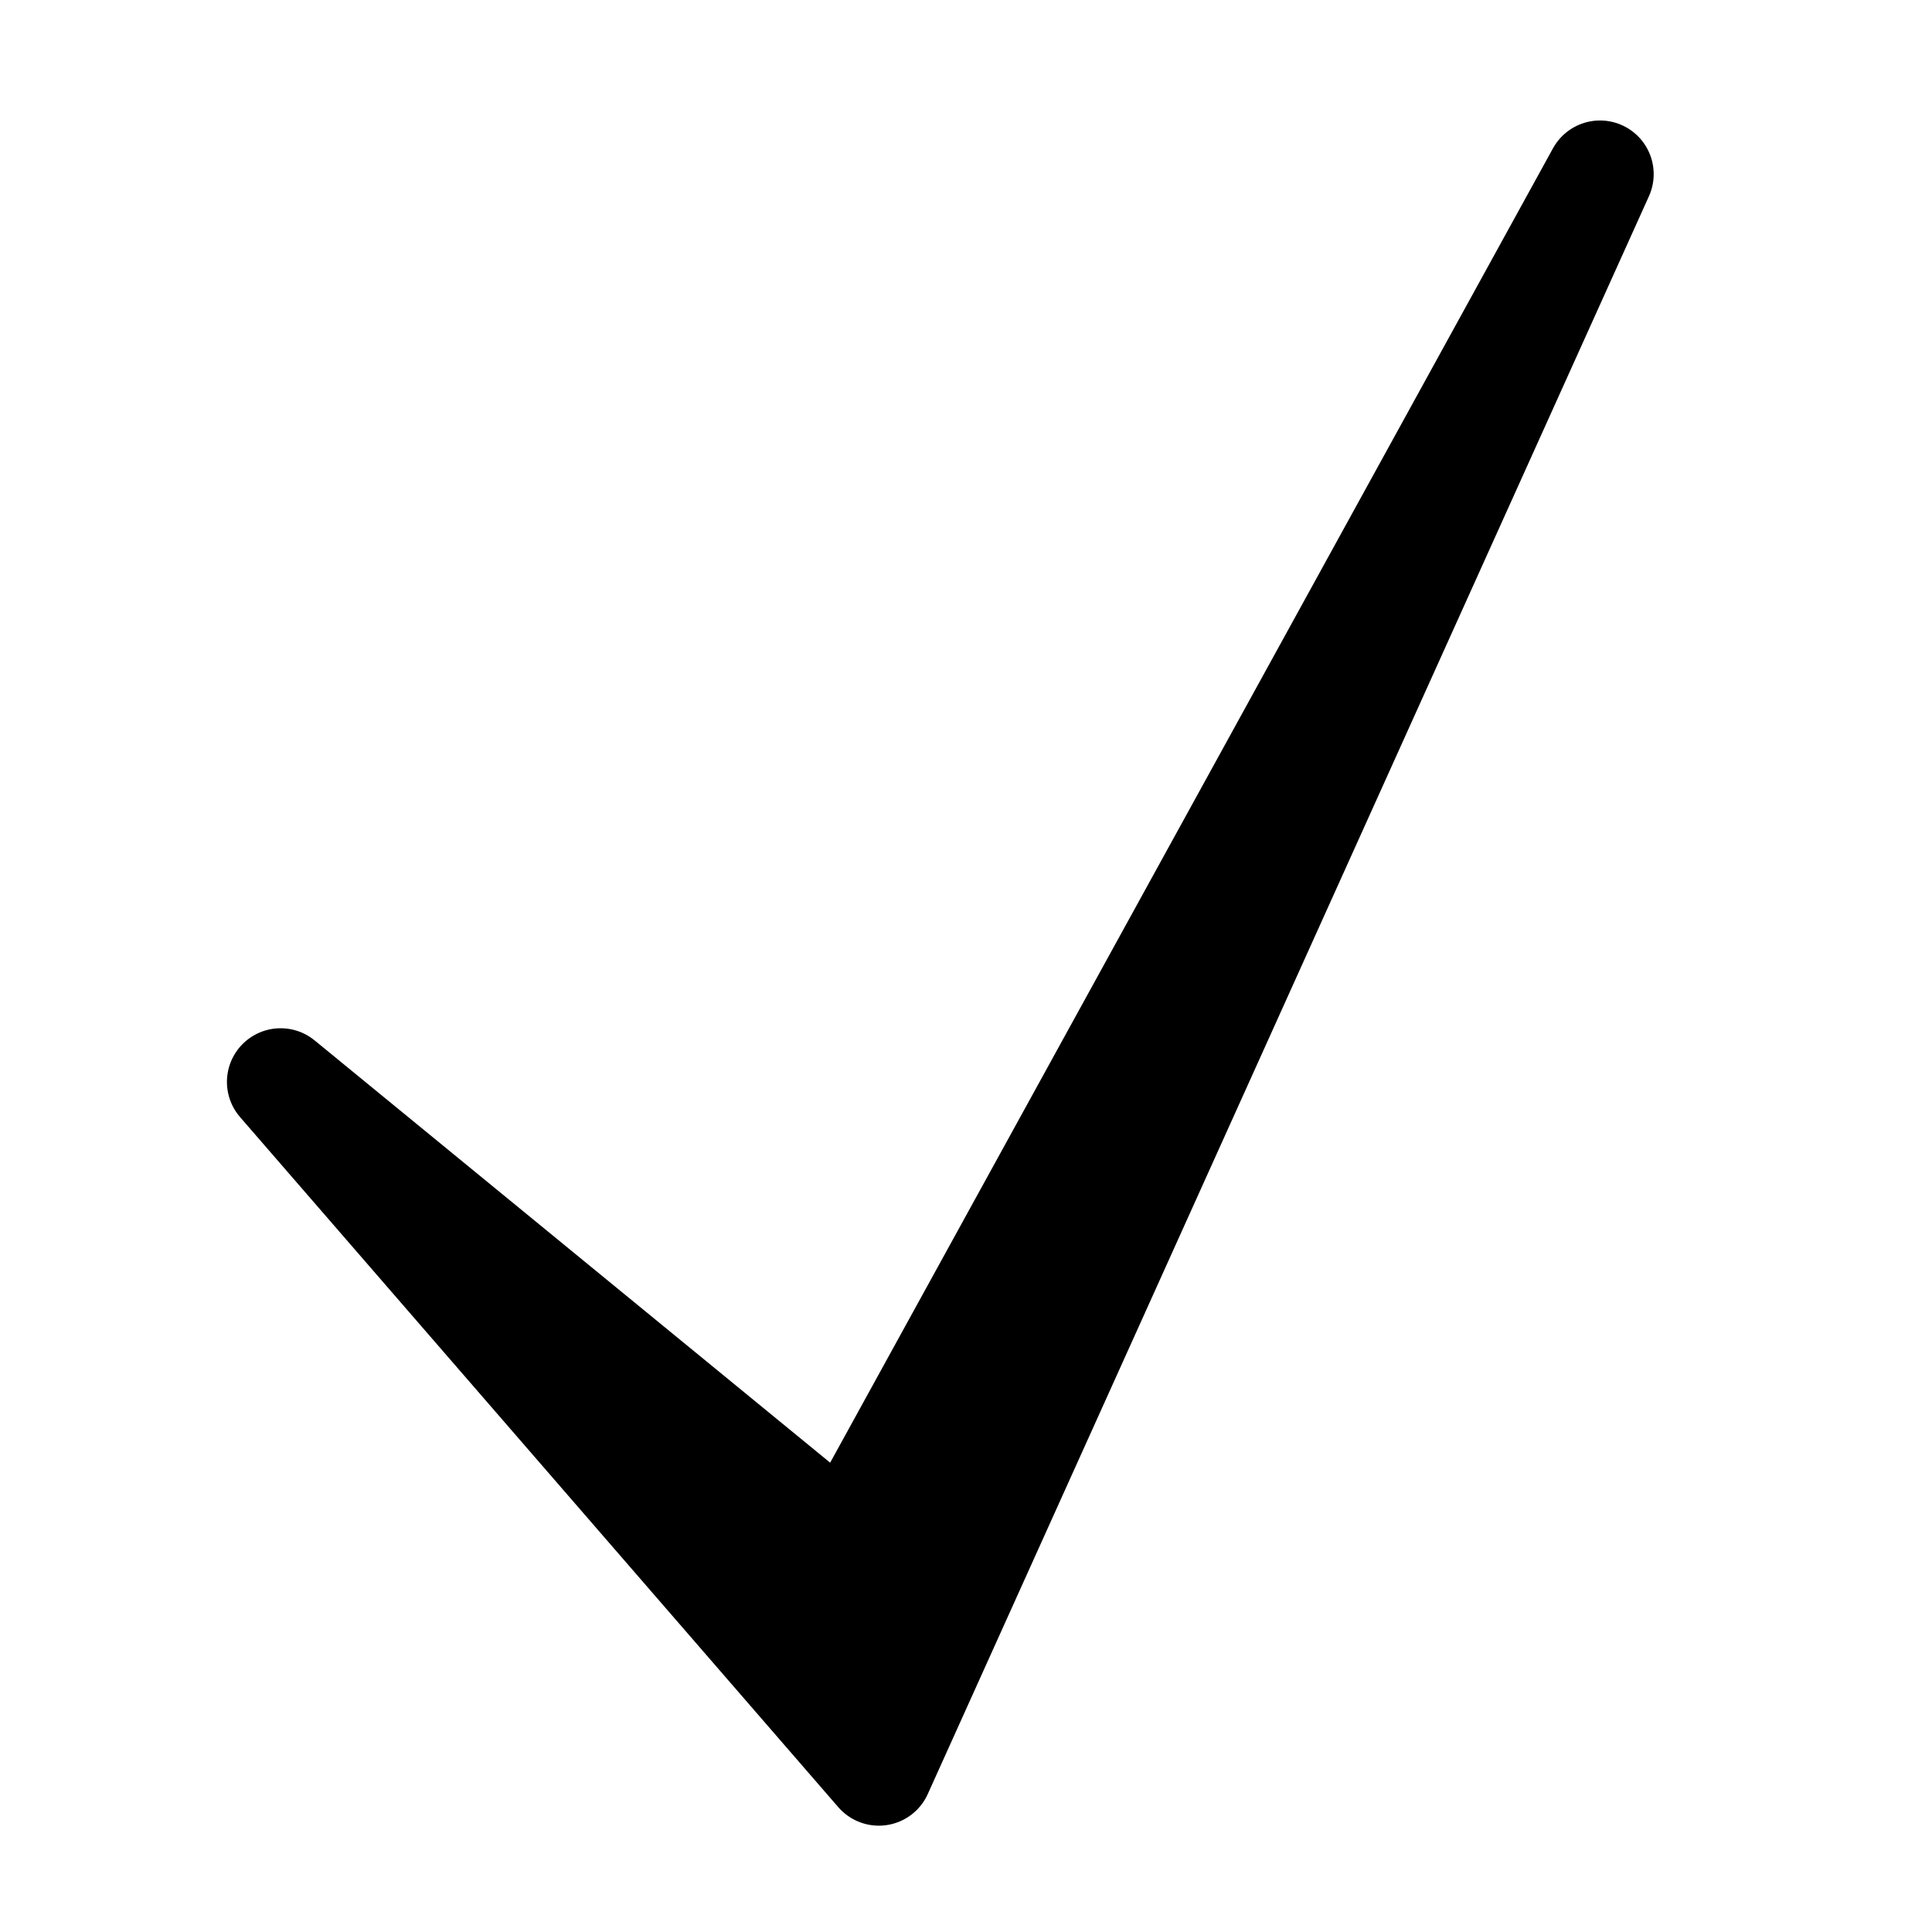 <?xml version="1.0" encoding="UTF-8" standalone="no"?>
<!-- Created with Inkscape (http://www.inkscape.org/) -->

<svg
   xmlns:dc="http://purl.org/dc/elements/1.1/"
   xmlns:cc="http://creativecommons.org/ns#"
   xmlns:rdf="http://www.w3.org/1999/02/22-rdf-syntax-ns#"
   xmlns:svg="http://www.w3.org/2000/svg"
   xmlns="http://www.w3.org/2000/svg"
   xmlns:sodipodi="http://sodipodi.sourceforge.net/DTD/sodipodi-0.dtd"
   xmlns:inkscape="http://www.inkscape.org/namespaces/inkscape"
   width="1in"
   height="1in"
   viewBox="0 0 90 90"
   id="svg2"
   version="1.1"
   inkscape:version="0.91 r13725"
   sodipodi:docname="commit.svg">
  <defs
     id="defs4" />
  <sodipodi:namedview
     id="base"
     pagecolor="#ffffff"
     bordercolor="#666666"
     borderopacity="1.0"
     inkscape:pageopacity="0.0"
     inkscape:pageshadow="2"
     inkscape:zoom="5.6"
     inkscape:cx="46.66349"
     inkscape:cy="39.135314"
     inkscape:document-units="px"
     inkscape:current-layer="g4150-4"
     showgrid="false"
     units="in"
     inkscape:snap-bbox="true"
     inkscape:object-paths="false"
     inkscape:object-nodes="true"
     inkscape:snap-smooth-nodes="true"
     inkscape:window-width="1680"
     inkscape:window-height="987"
     inkscape:window-x="-8"
     inkscape:window-y="212"
     inkscape:window-maximized="1"
     inkscape:snap-global="false" />
  <g
     inkscape:label="Layer 1"
     inkscape:groupmode="layer"
     id="layer1"
     transform="translate(0,-962.362)">
    <g
       id="g4157"
       transform="translate(3.291,5.859)">
      <g
         transform="matrix(0.908,0,0,0.908,-10.946,80.977)"
         id="g4161-2">
        <g
           id="g4150-4"
           transform="matrix(1.19,0,0,1.19,-11.5,-196.96)">
          <path
             style="fill:#000000;fill-opacity:1;fill-rule:evenodd;stroke:#000000;stroke-width:4.628;stroke-linecap:round;stroke-linejoin:round;stroke-miterlimit:4;stroke-dasharray:none;stroke-opacity:1"
             d="M 28.846,1022.439 53.225,1042.408 85.729,983.303 54.637,1052.19 Z"
             id="path4703"
             inkscape:connector-curvature="0"
             sodipodi:nodetypes="ccccc" />
        </g>
      </g>
    </g>
  </g>
</svg>
